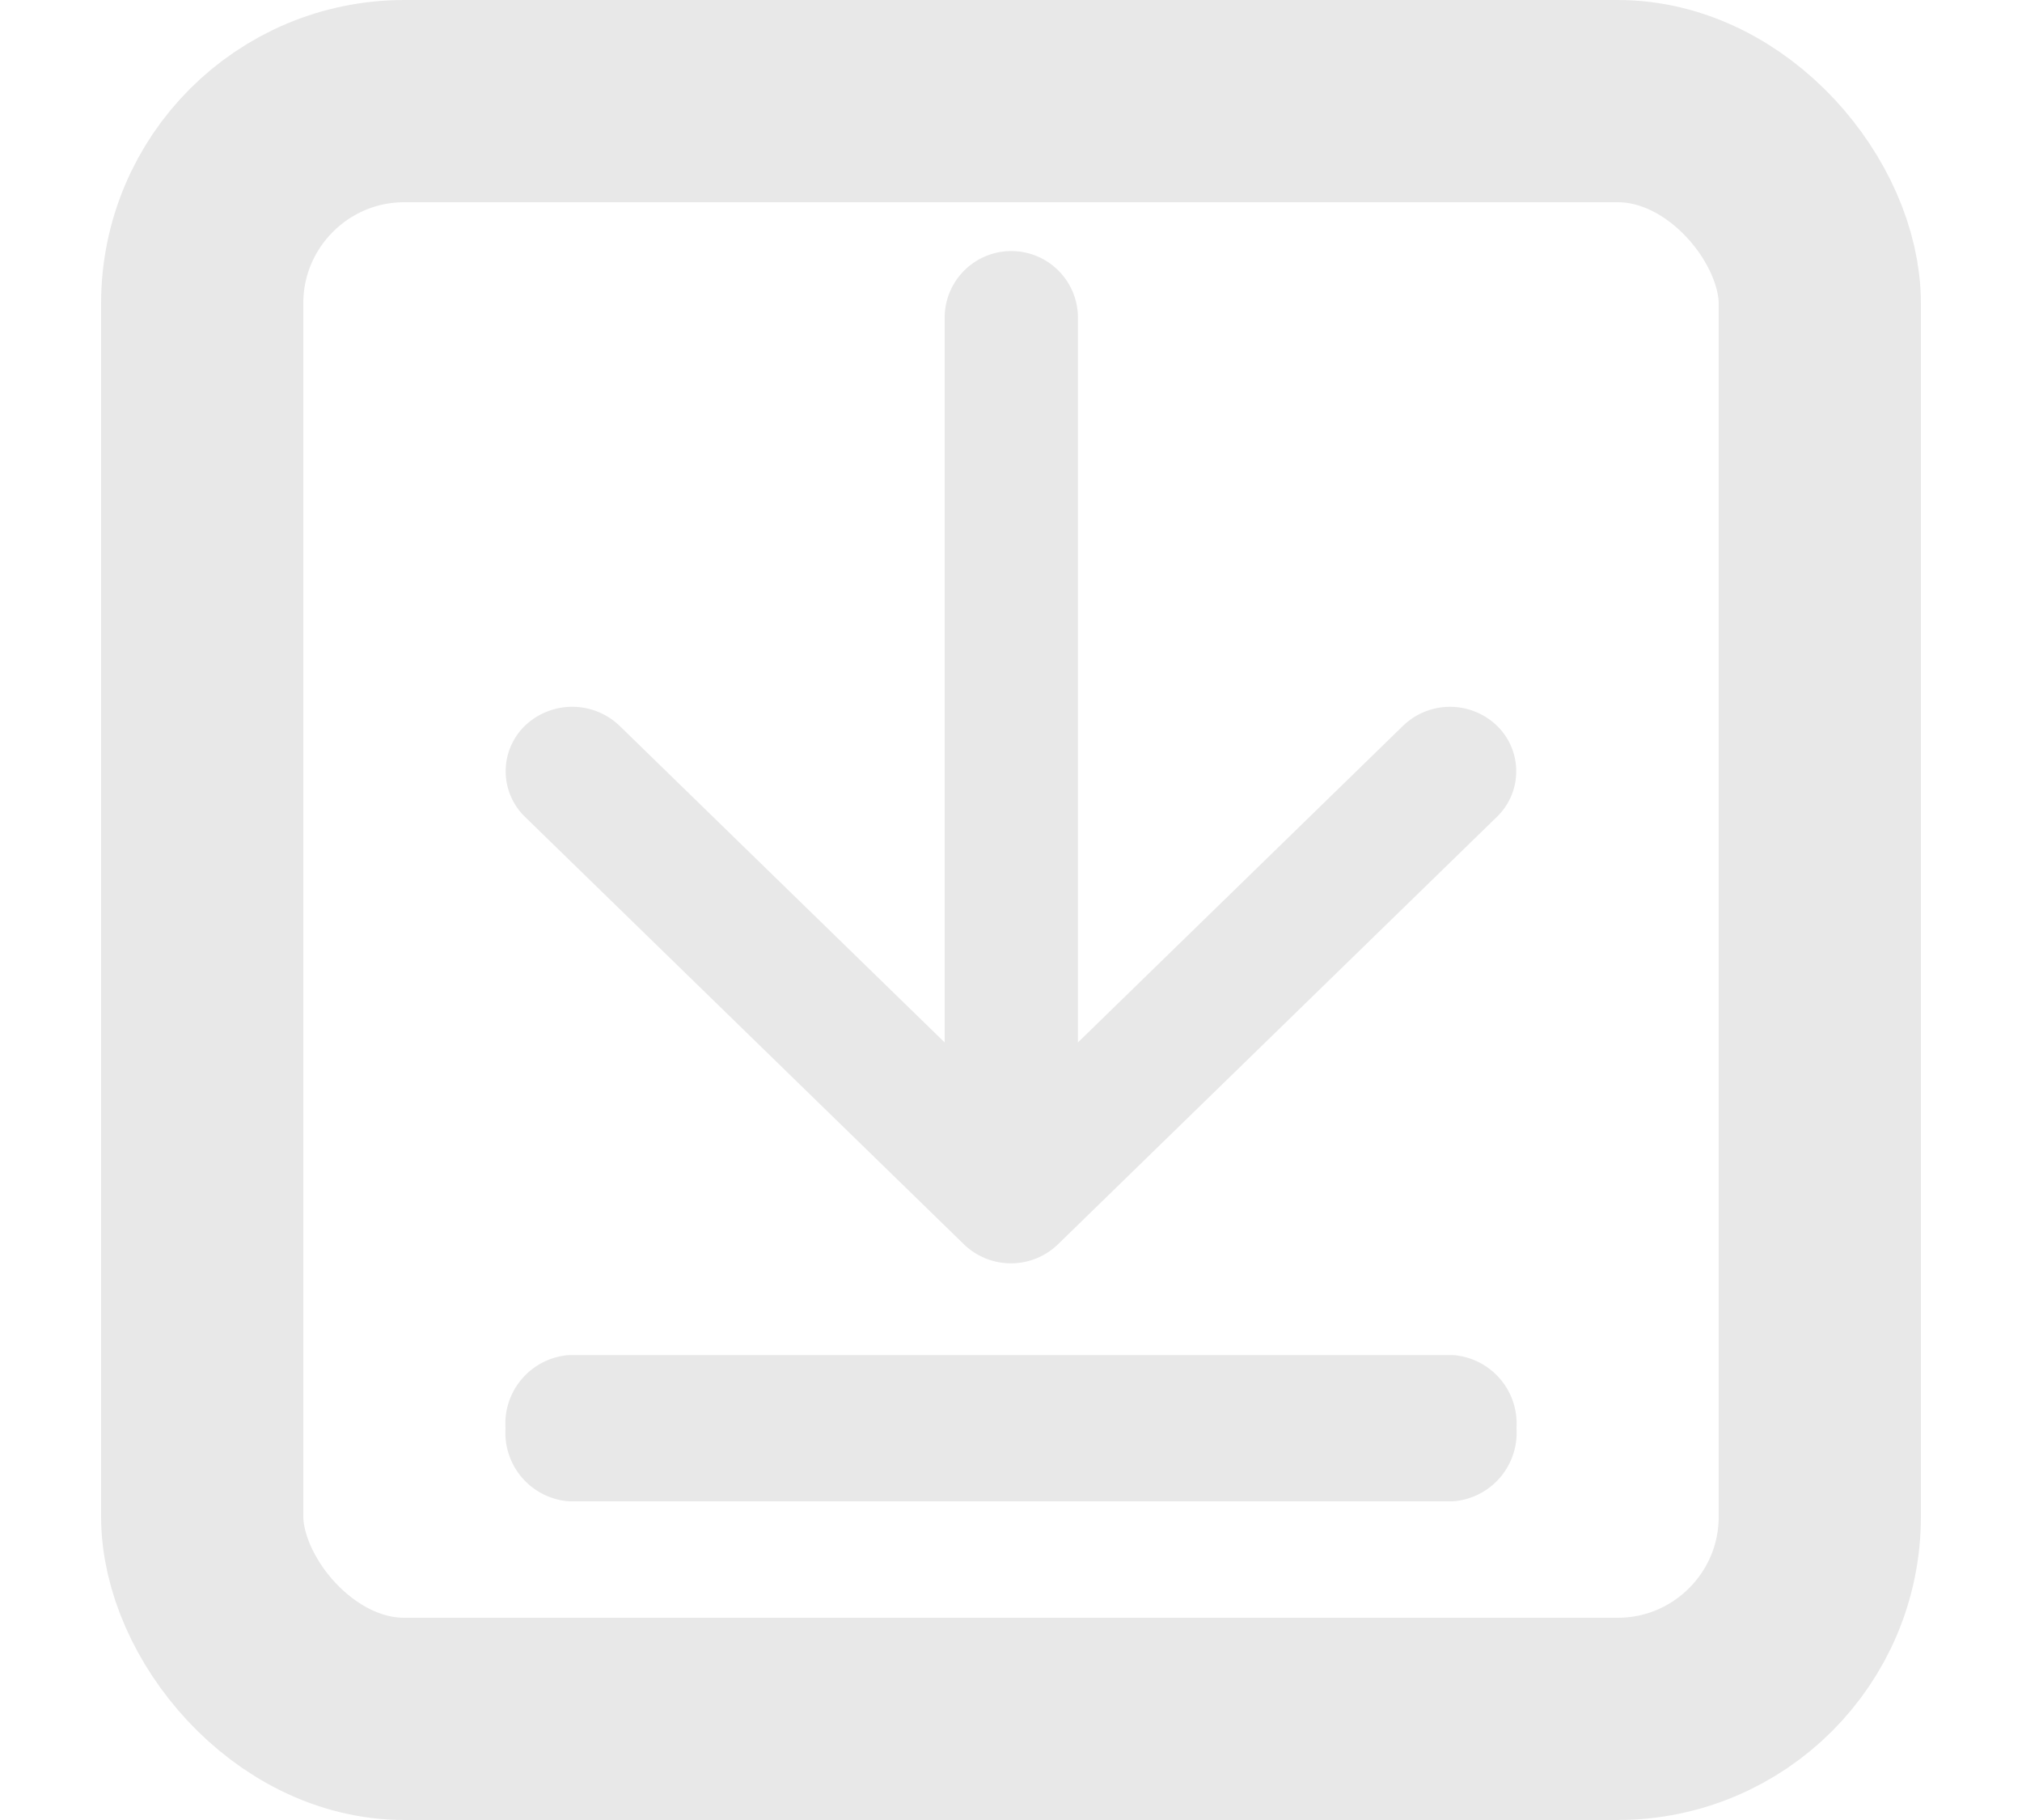 <svg viewBox="0 0 18 18" xmlns="http://www.w3.org/2000/svg" width="20">
    <g transform="translate(21.552 22.5) rotate(180)">
        <path transform="translate(7.552 7.652)" fill="#e8e8e8" d="M.625,0h8.75A.68.68,0,0,1,10,.723a.68.68,0,0,1-.625.723H.625A.68.68,0,0,1,0,.723.68.68,0,0,1,.625,0Z" data-name="Path 288"></path>
        <g transform="translate(17.552 20.797) rotate(180)">
            <path d="M0,0H9.666V9.666H0Z" fill="none" data-name="Path 289"></path>
            <path transform="translate(-4.408 -3.203)" fill="#e8e8e8" d="M8.752,4.642V11.81L5.536,8.678a.677.677,0,0,0-.936,0,.627.627,0,0,0,0,.9l4.343,4.229a.669.669,0,0,0,.929,0l4.343-4.229a.627.627,0,0,0,0-.9.669.669,0,0,0-.929,0L10.07,11.81V4.642a.659.659,0,0,0-1.318,0Z" data-name="Path 290"></path>
        </g>
        <rect transform="translate(4.552 5.5)" width="16" height="16" rx="2" fill="none" stroke="#e8e8e8" stroke-width="2" data-name="Rectangle 123"></rect>
    </g>
</svg>